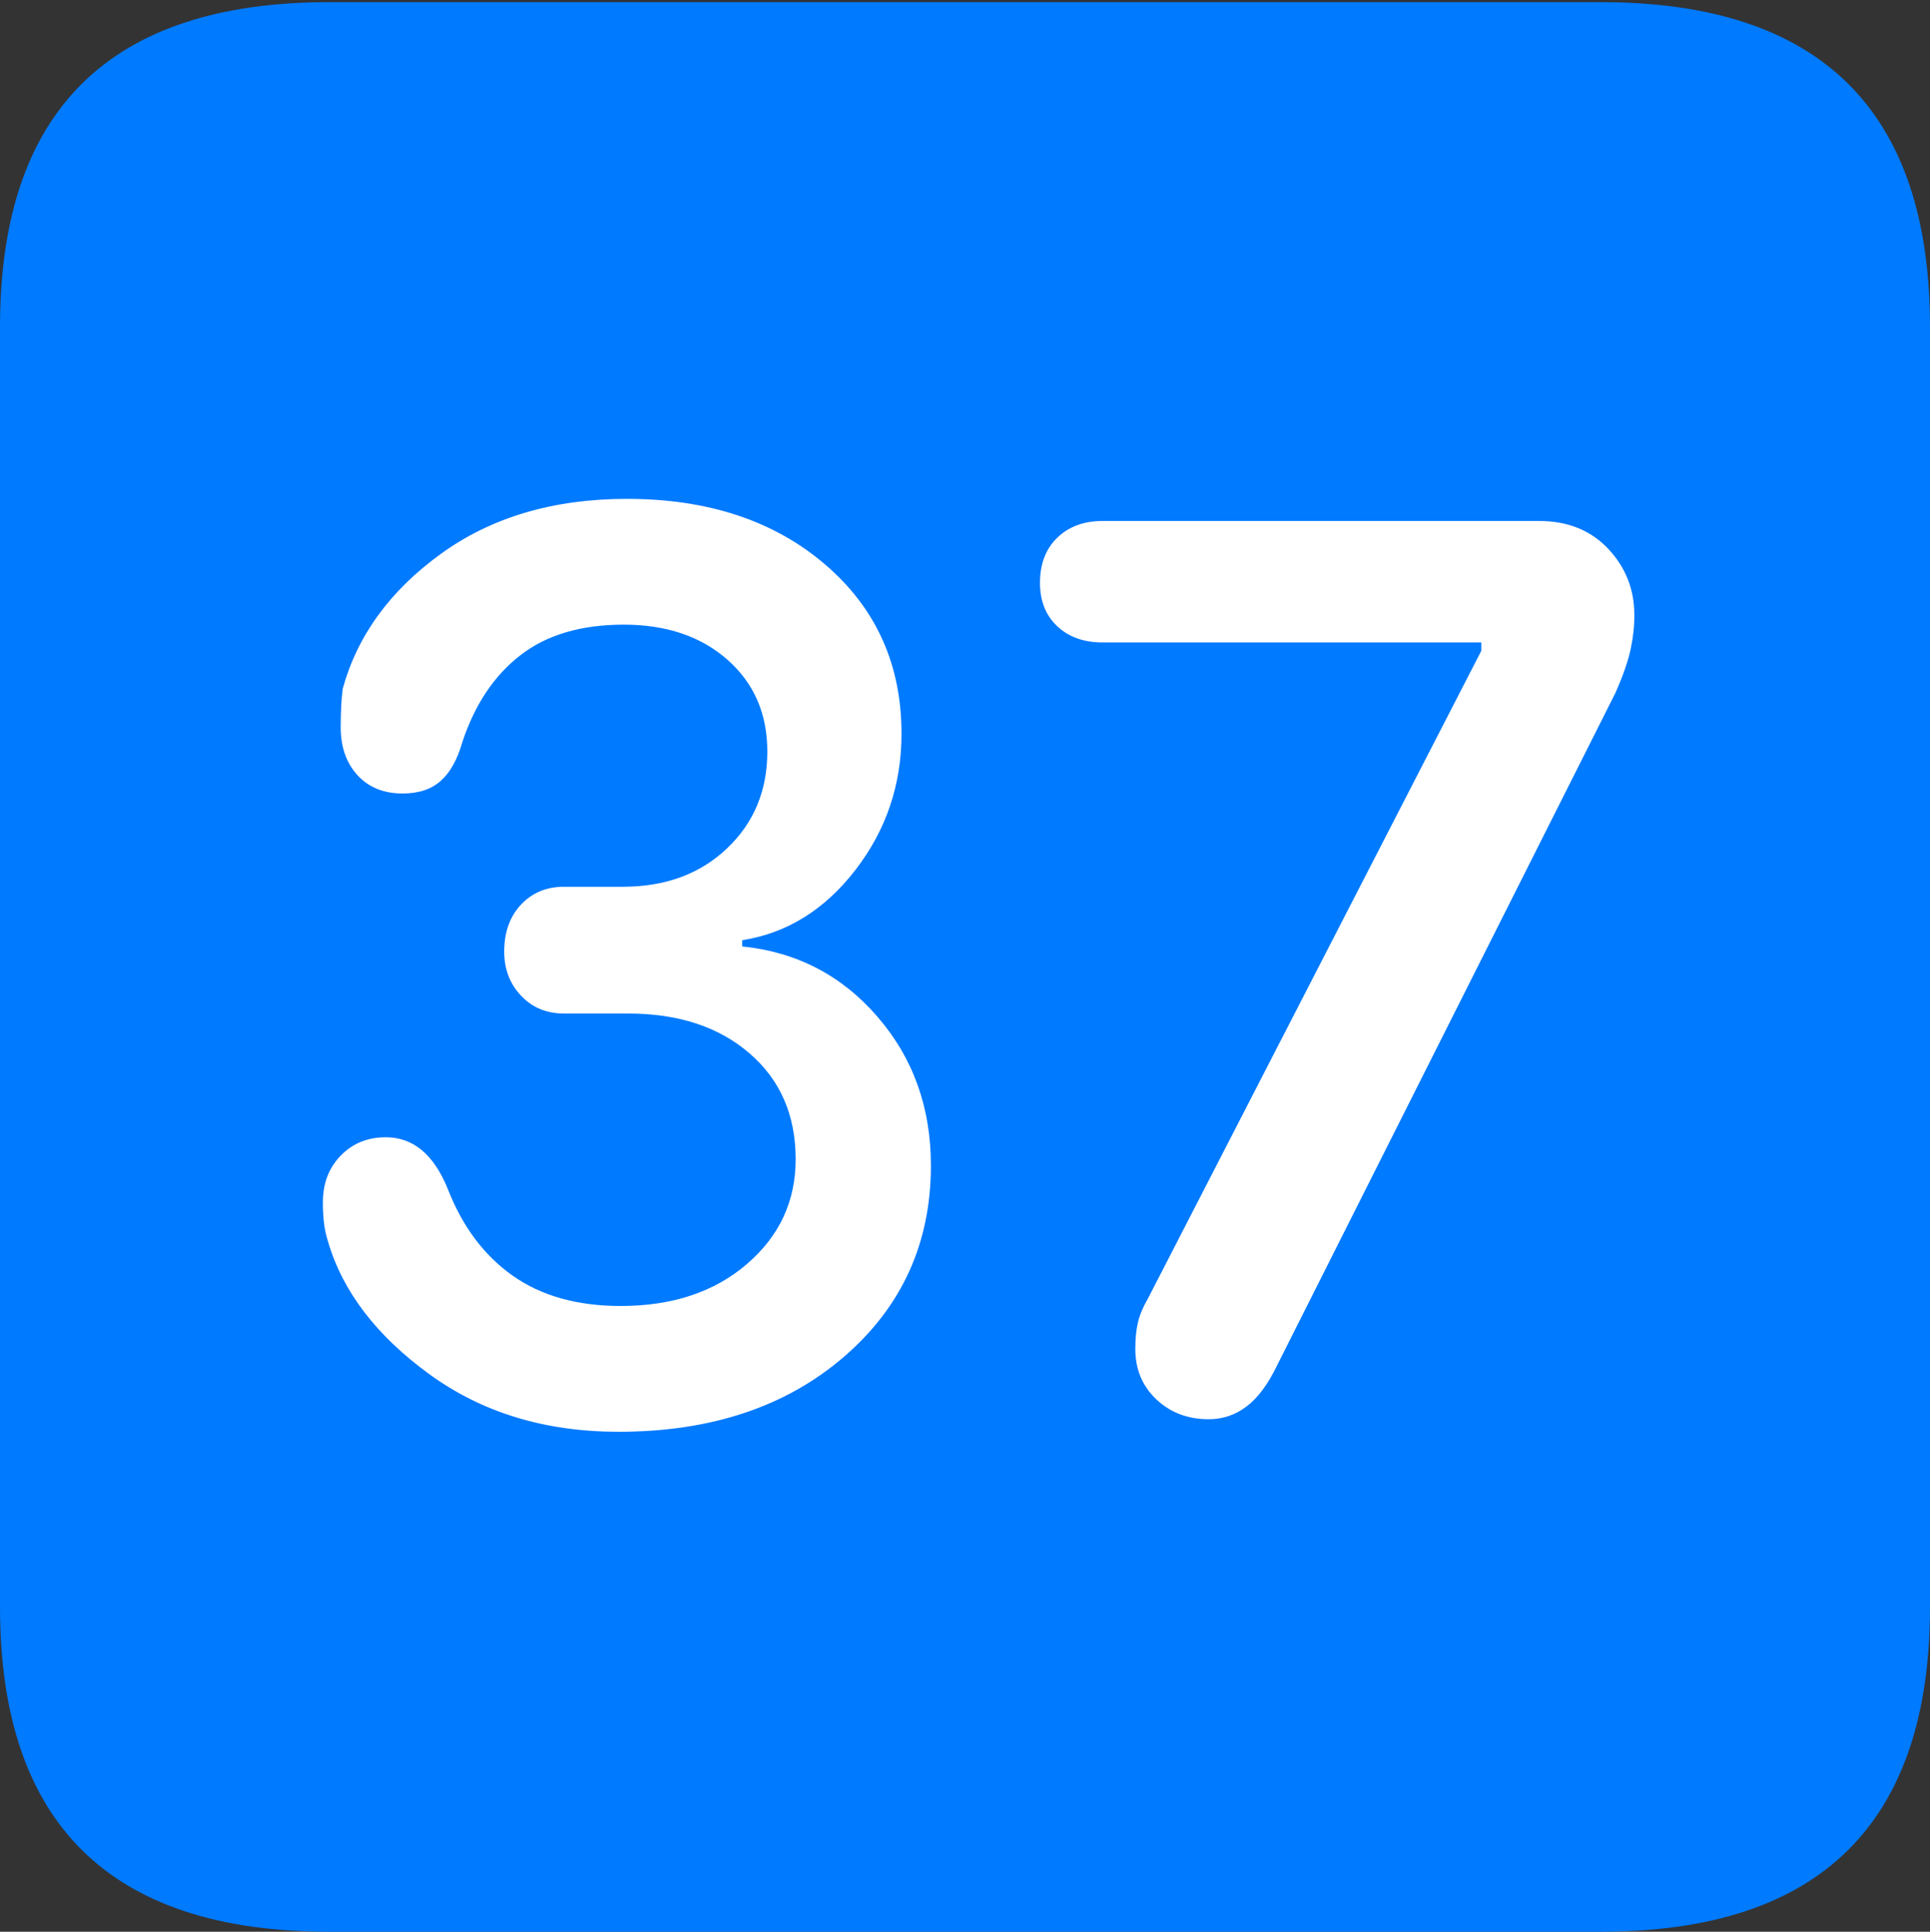 <?xml version="1.0" encoding="UTF-8"?>
<!--Generator: Apple Native CoreSVG 175.5-->
<!DOCTYPE svg
PUBLIC "-//W3C//DTD SVG 1.1//EN"
       "http://www.w3.org/Graphics/SVG/1.1/DTD/svg11.dtd">
<svg version="1.1" xmlns="http://www.w3.org/2000/svg" xmlns:xlink="http://www.w3.org/1999/xlink" width="17.979" height="17.998">
 <rect width="100%" height="100%" fill="#333333" stroke="none"/>
 <g>
  <rect height="17.998" opacity="0" width="17.979" x="0" y="0"/>
  <path d="M3.066 17.998L14.912 17.998Q16.445 17.998 17.212 17.241Q17.979 16.484 17.979 14.971L17.979 3.047Q17.979 1.533 17.212 0.776Q16.445 0.02 14.912 0.02L3.066 0.02Q1.533 0.02 0.767 0.776Q0 1.533 0 3.047L0 14.971Q0 16.484 0.767 17.241Q1.533 17.998 3.066 17.998Z" fill="#007aff"/>
  <path d="M5.762 13.34Q4.736 13.34 3.999 12.803Q3.262 12.266 3.057 11.572Q3.027 11.475 3.018 11.392Q3.008 11.309 3.008 11.201Q3.008 10.938 3.174 10.767Q3.34 10.596 3.594 10.596Q3.975 10.596 4.17 11.074Q4.375 11.602 4.775 11.885Q5.176 12.168 5.781 12.168Q6.504 12.168 6.958 11.777Q7.412 11.387 7.412 10.801Q7.412 10.185 6.982 9.814Q6.553 9.443 5.85 9.443L5.254 9.443Q5.01 9.443 4.854 9.277Q4.697 9.111 4.697 8.867Q4.697 8.594 4.854 8.428Q5.01 8.262 5.254 8.262L5.801 8.262Q6.396 8.262 6.772 7.905Q7.148 7.549 7.148 7.002Q7.148 6.475 6.777 6.147Q6.406 5.82 5.811 5.82Q5.215 5.82 4.849 6.104Q4.482 6.387 4.307 6.914Q4.238 7.158 4.106 7.275Q3.975 7.393 3.75 7.393Q3.486 7.393 3.33 7.222Q3.174 7.051 3.174 6.777Q3.174 6.553 3.193 6.416Q3.398 5.674 4.106 5.161Q4.814 4.648 5.84 4.648Q6.973 4.648 7.686 5.259Q8.398 5.869 8.398 6.836Q8.398 7.549 7.969 8.105Q7.539 8.662 6.914 8.76L6.914 8.818Q7.676 8.896 8.174 9.473Q8.672 10.049 8.672 10.859Q8.672 11.943 7.861 12.642Q7.051 13.34 5.762 13.34ZM11.26 13.223Q10.967 13.223 10.771 13.037Q10.576 12.852 10.576 12.568Q10.576 12.422 10.601 12.319Q10.625 12.217 10.693 12.1L13.799 6.064L13.799 5.986L10.273 5.986Q10.01 5.986 9.849 5.835Q9.688 5.684 9.688 5.43Q9.688 5.166 9.849 5.01Q10.01 4.854 10.273 4.854L14.336 4.854Q14.736 4.854 14.98 5.112Q15.225 5.371 15.225 5.732Q15.225 5.889 15.19 6.05Q15.156 6.211 15.049 6.455L11.895 12.725Q11.768 12.988 11.611 13.105Q11.455 13.223 11.26 13.223Z" fill="#ffffff"/>
 </g>
</svg>
